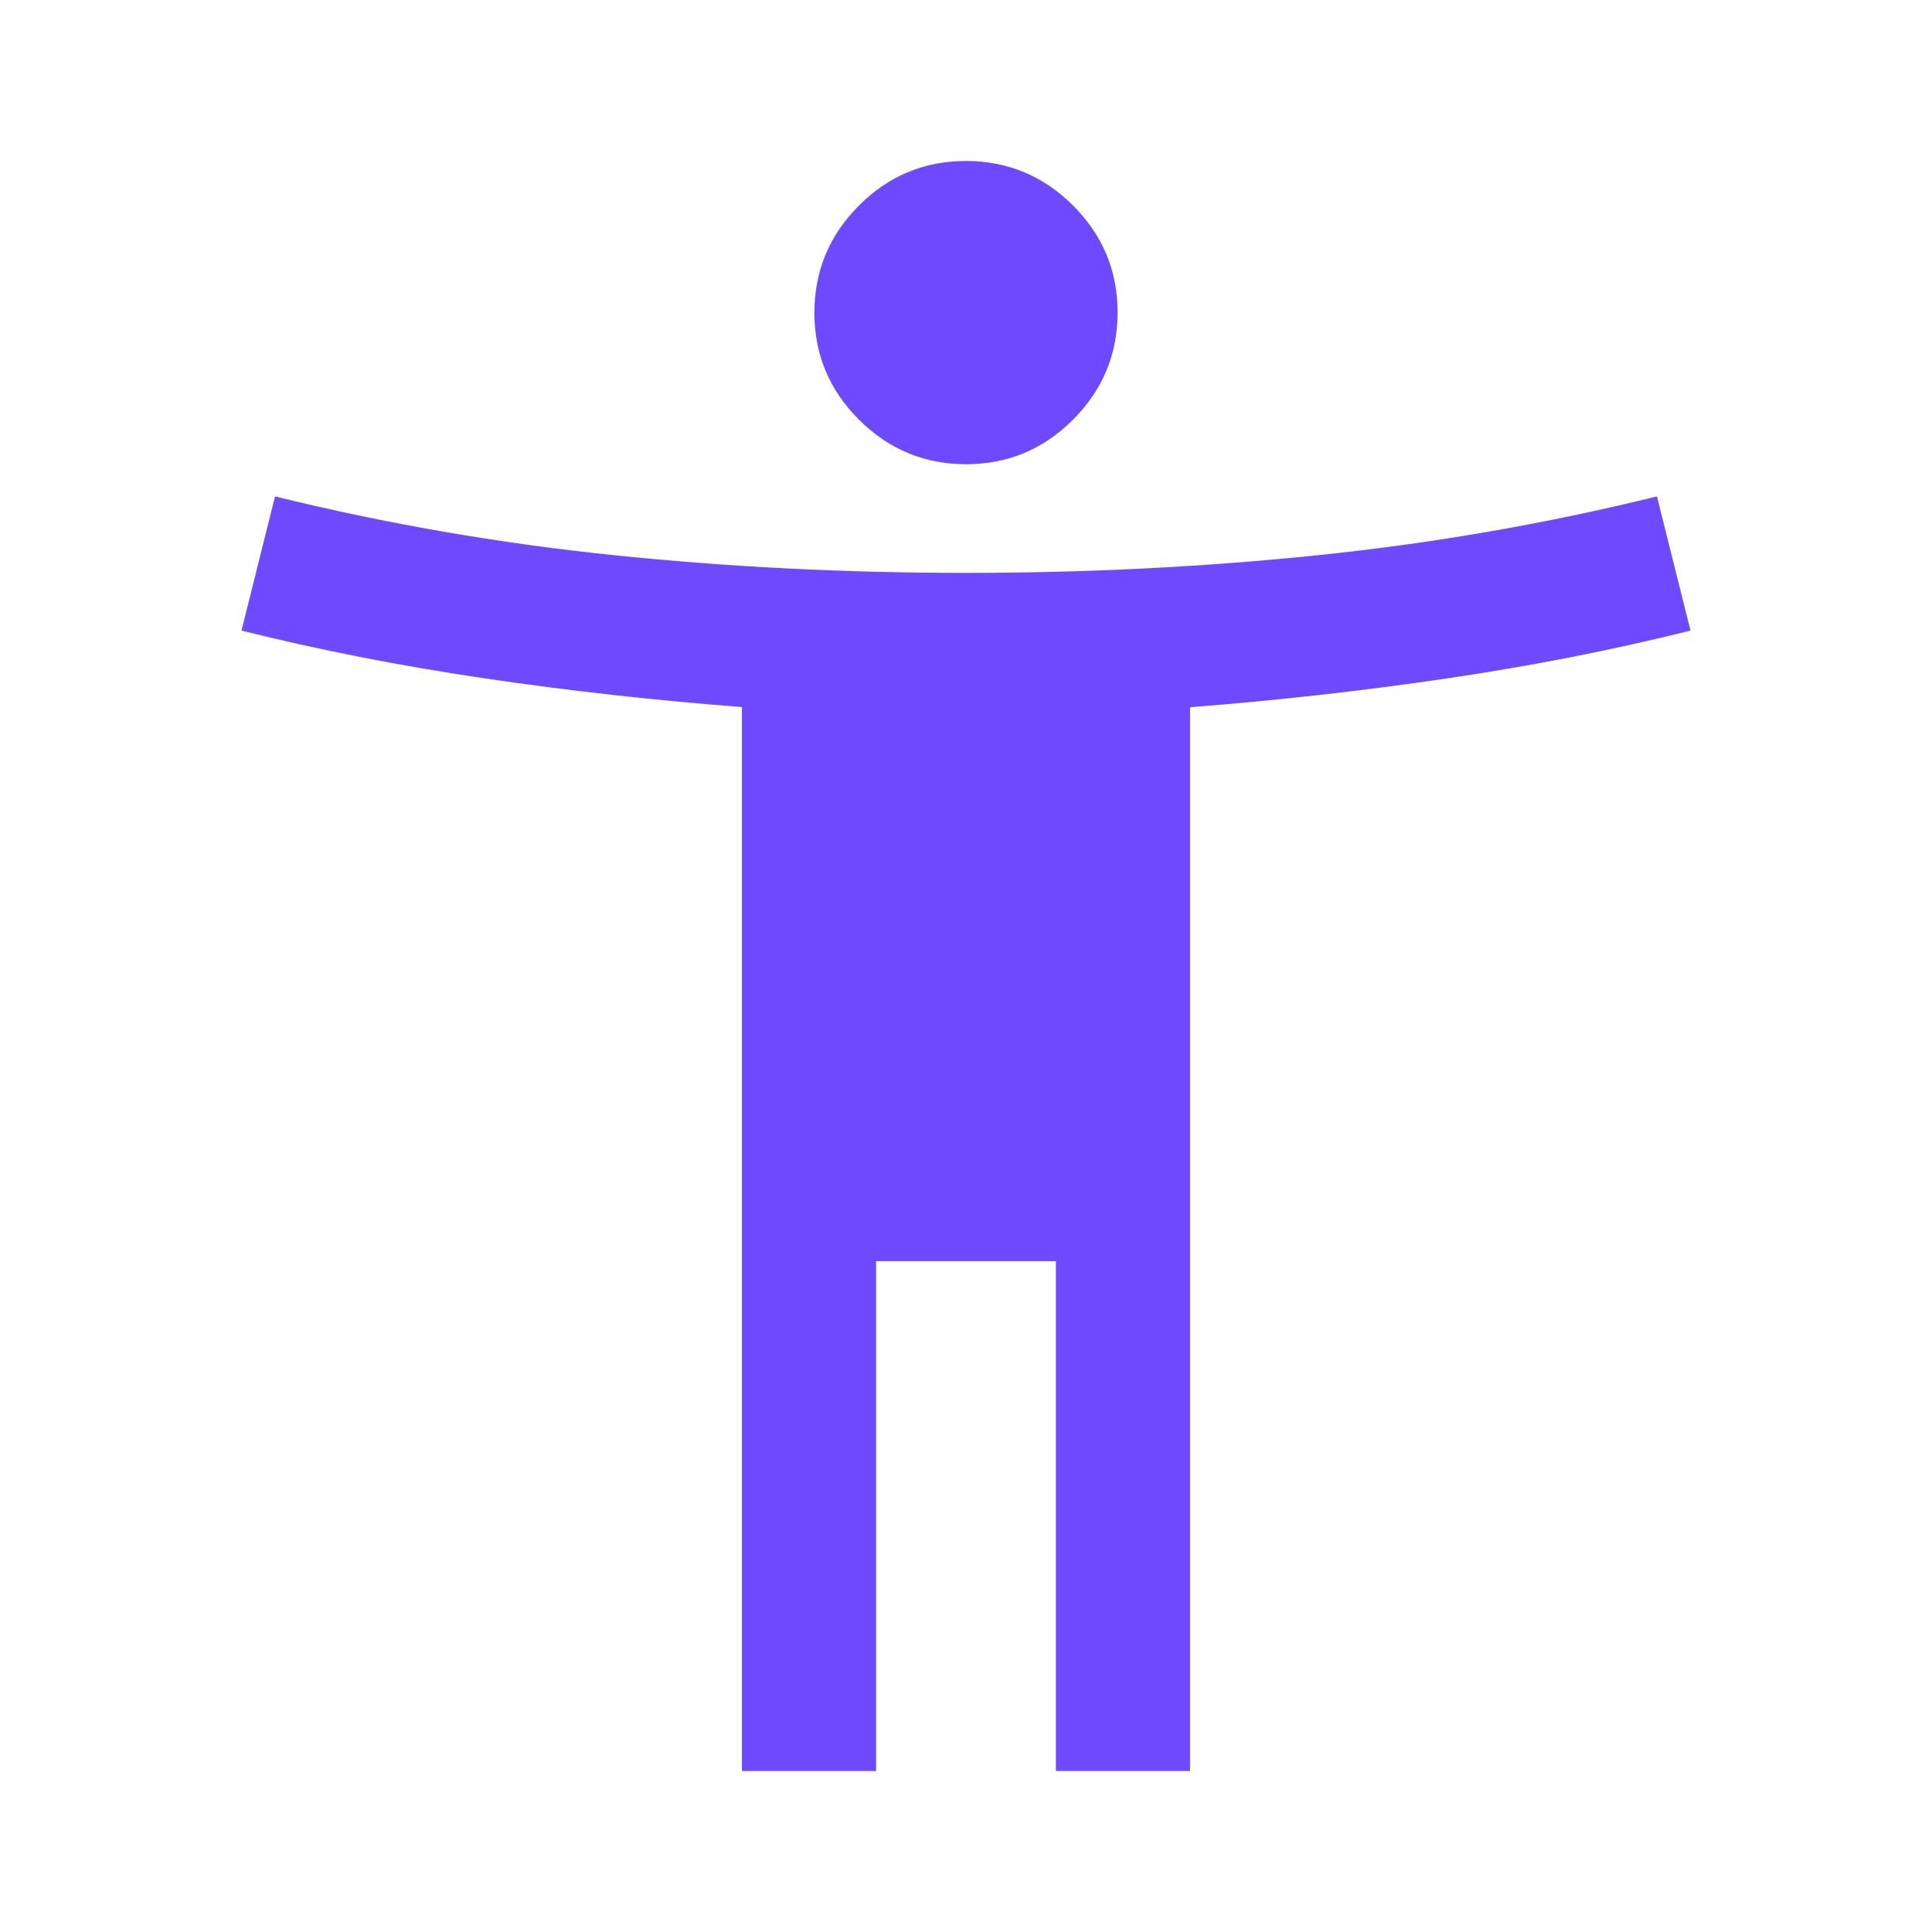 <svg xmlns="http://www.w3.org/2000/svg" height="40px" viewBox="0 -960 960 960" width="40px" fill="#6d4aff"><path d="M480.05-729.33q-31.05 0-53.22-22.12-22.16-22.11-22.16-53.16 0-31.06 22.11-53.22Q448.89-880 479.95-880q31.05 0 53.22 22.11 22.16 22.12 22.16 53.17t-22.11 53.22q-22.11 22.17-53.17 22.17ZM368.67-80v-528.67q-65.34-5-128.34-14.33T120-646.67l16.67-66.66q82.66 20.33 168 29.16Q390-675.33 480-675.33q90 0 175.33-8.84 85.34-8.83 168-29.16L840-646.67Q782.67-632.33 719.67-623q-63 9.33-128.34 14.42V-80h-66.66v-253.33h-89.34V-80h-66.66Z"/></svg>
